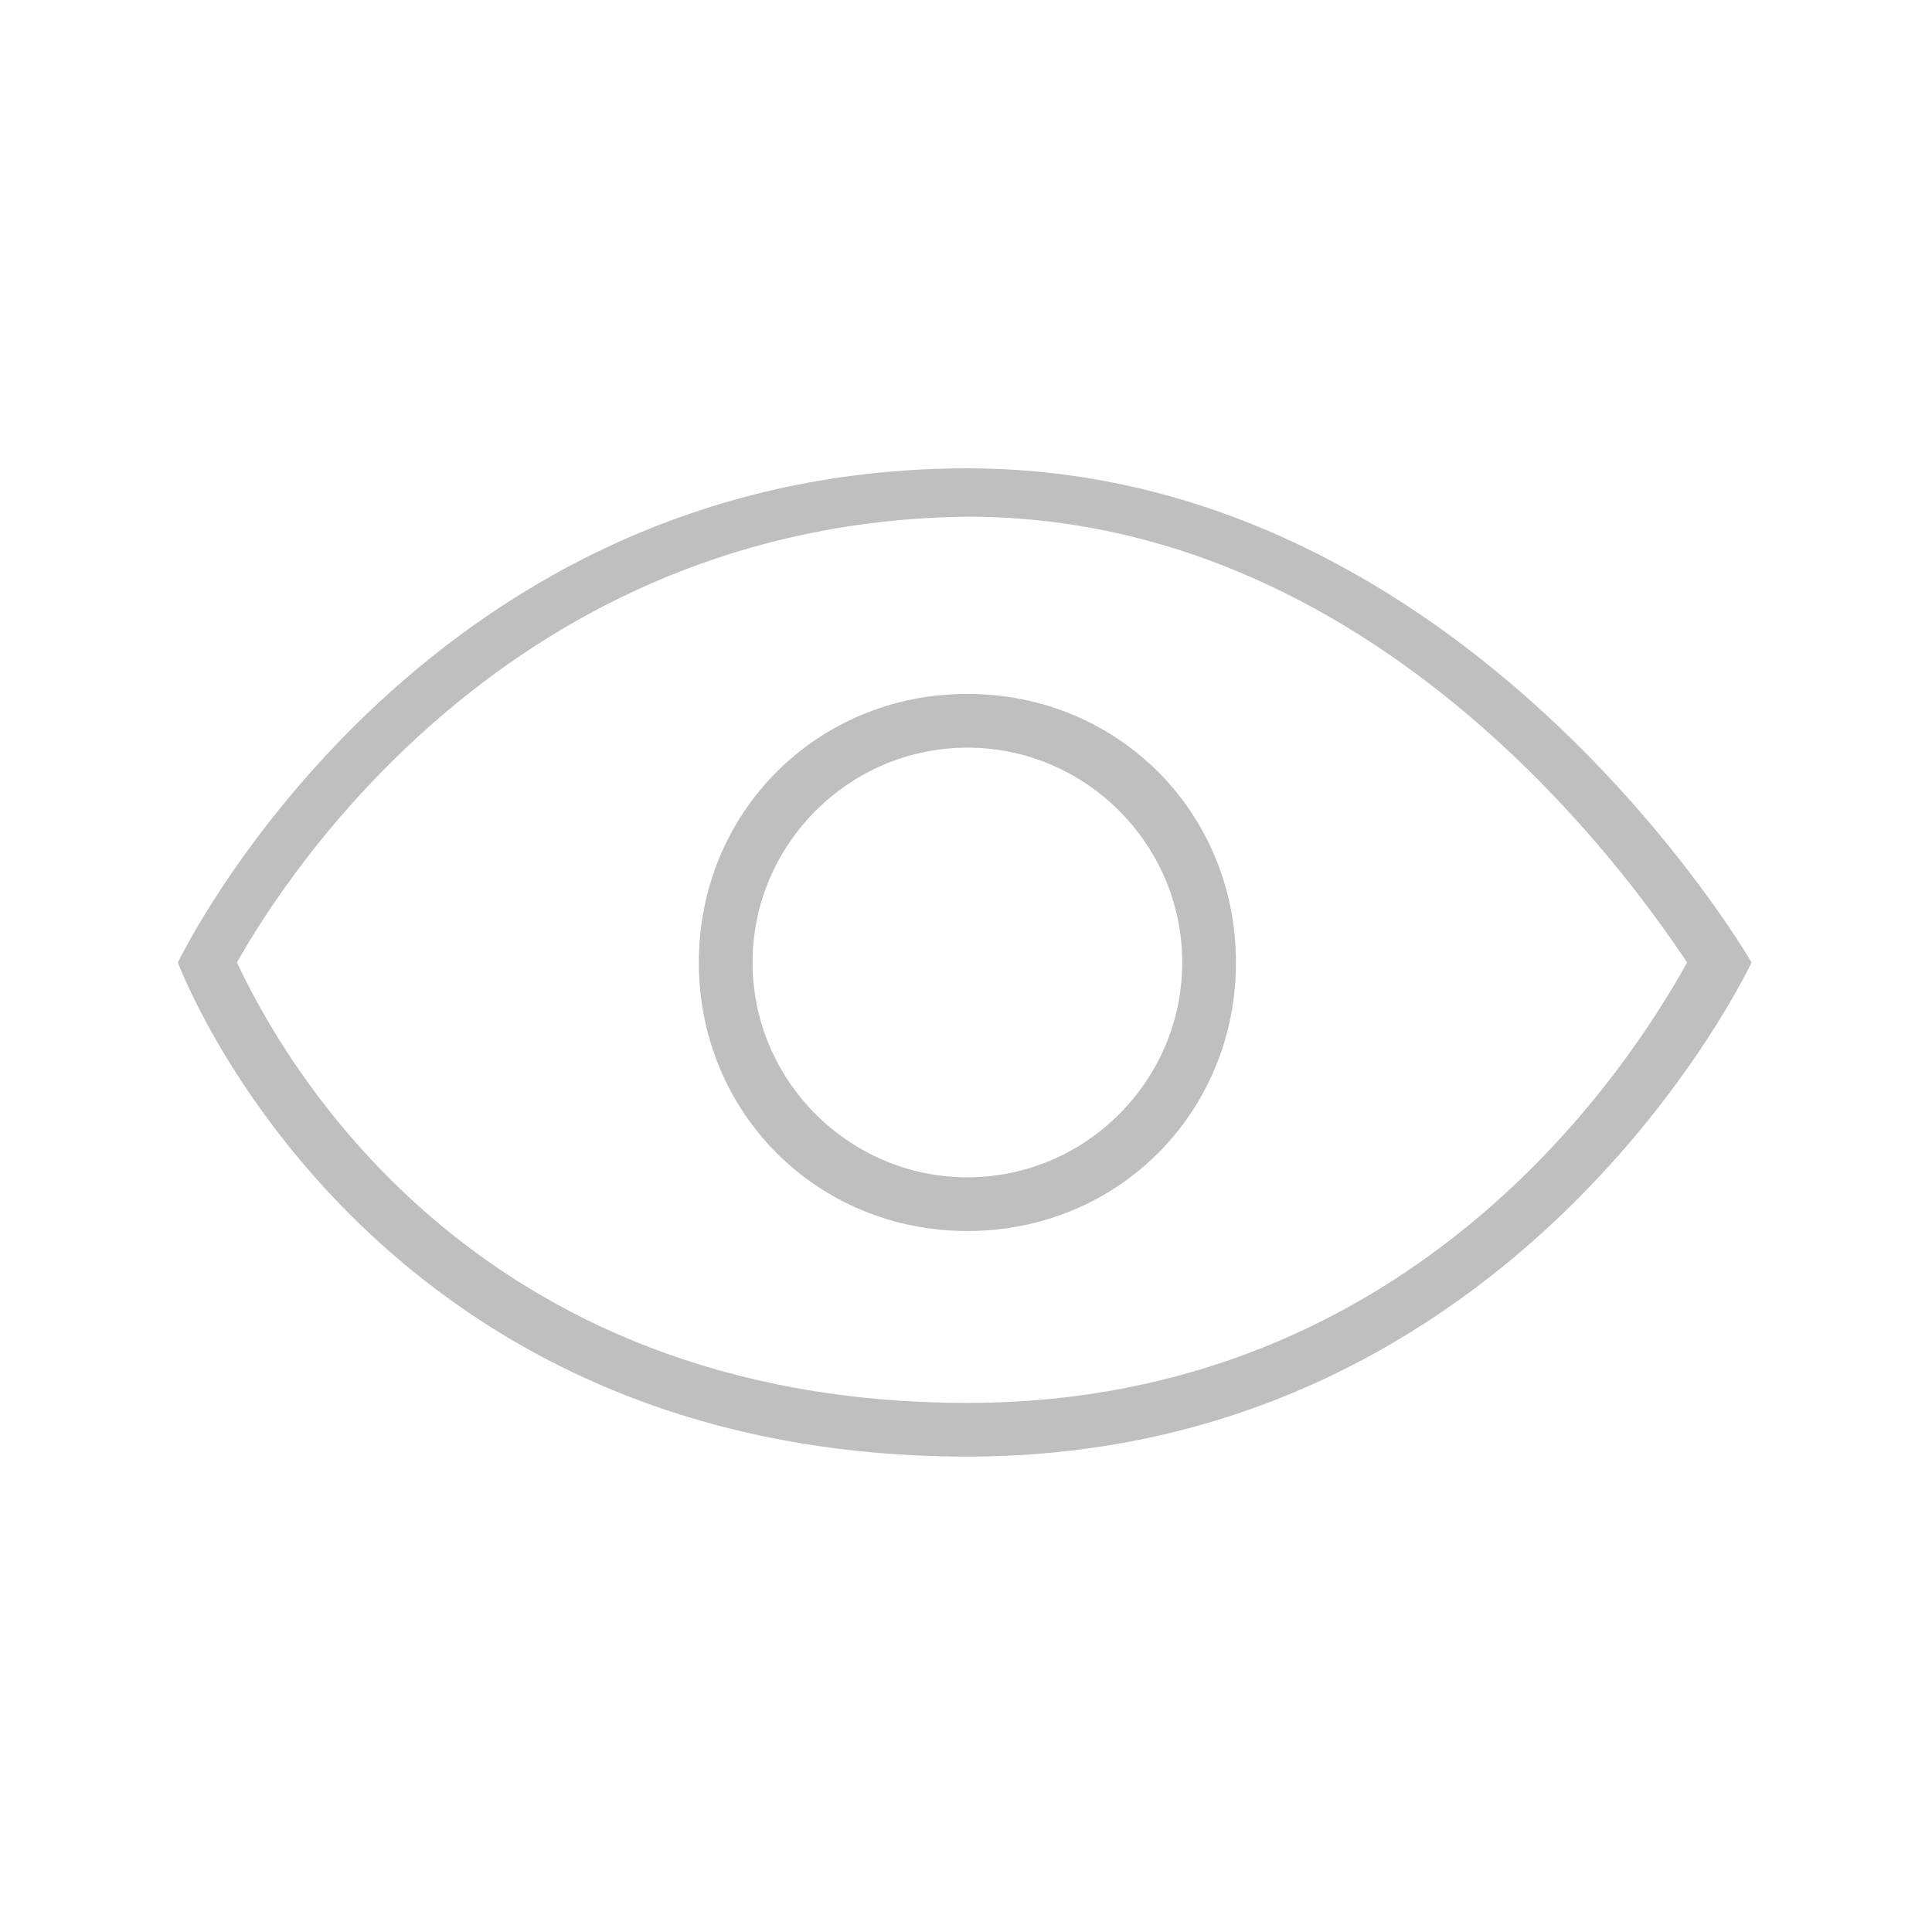 <?xml version="1.0" standalone="no"?><!DOCTYPE svg PUBLIC "-//W3C//DTD SVG 1.1//EN" "http://www.w3.org/Graphics/SVG/1.1/DTD/svg11.dtd"><svg t="1756804195028" class="icon" viewBox="0 0 1024 1024" version="1.1" xmlns="http://www.w3.org/2000/svg" p-id="23379" xmlns:xlink="http://www.w3.org/1999/xlink" width="200" height="200"><path d="M512.738 743.561c239.125 0 352.994-182.187 381.458-233.428-34.157-51.24-167.954-236.278-381.458-236.278-241.967 2.85-361.528 190.731-387.146 236.278C148.363 558.527 247.998 743.561 512.738 743.561M512.738 772.026c-321.673 0-418.462-261.894-418.462-261.894s125.253-261.898 418.462-261.898c264.744 0 415.62 261.898 415.62 261.898S805.95 772.026 512.738 772.026L512.738 772.026 512.738 772.026 512.738 772.026zM512.738 772.026" fill="#bfbfbf" p-id="23380"></path><path d="M512.738 624.001c62.63 0 113.868-51.241 113.868-113.868s-51.237-113.868-113.868-113.868c-62.626 0-113.867 51.241-113.867 113.868S450.11 624.001 512.738 624.001M512.738 652.464c-79.705 0-142.333-62.626-142.333-142.333 0-79.709 62.626-142.337 142.333-142.337 79.709 0 142.337 62.626 142.337 142.337C655.074 589.838 592.447 652.464 512.738 652.464L512.738 652.464 512.738 652.464 512.738 652.464zM512.738 652.464" fill="#bfbfbf" p-id="23381"></path></svg>